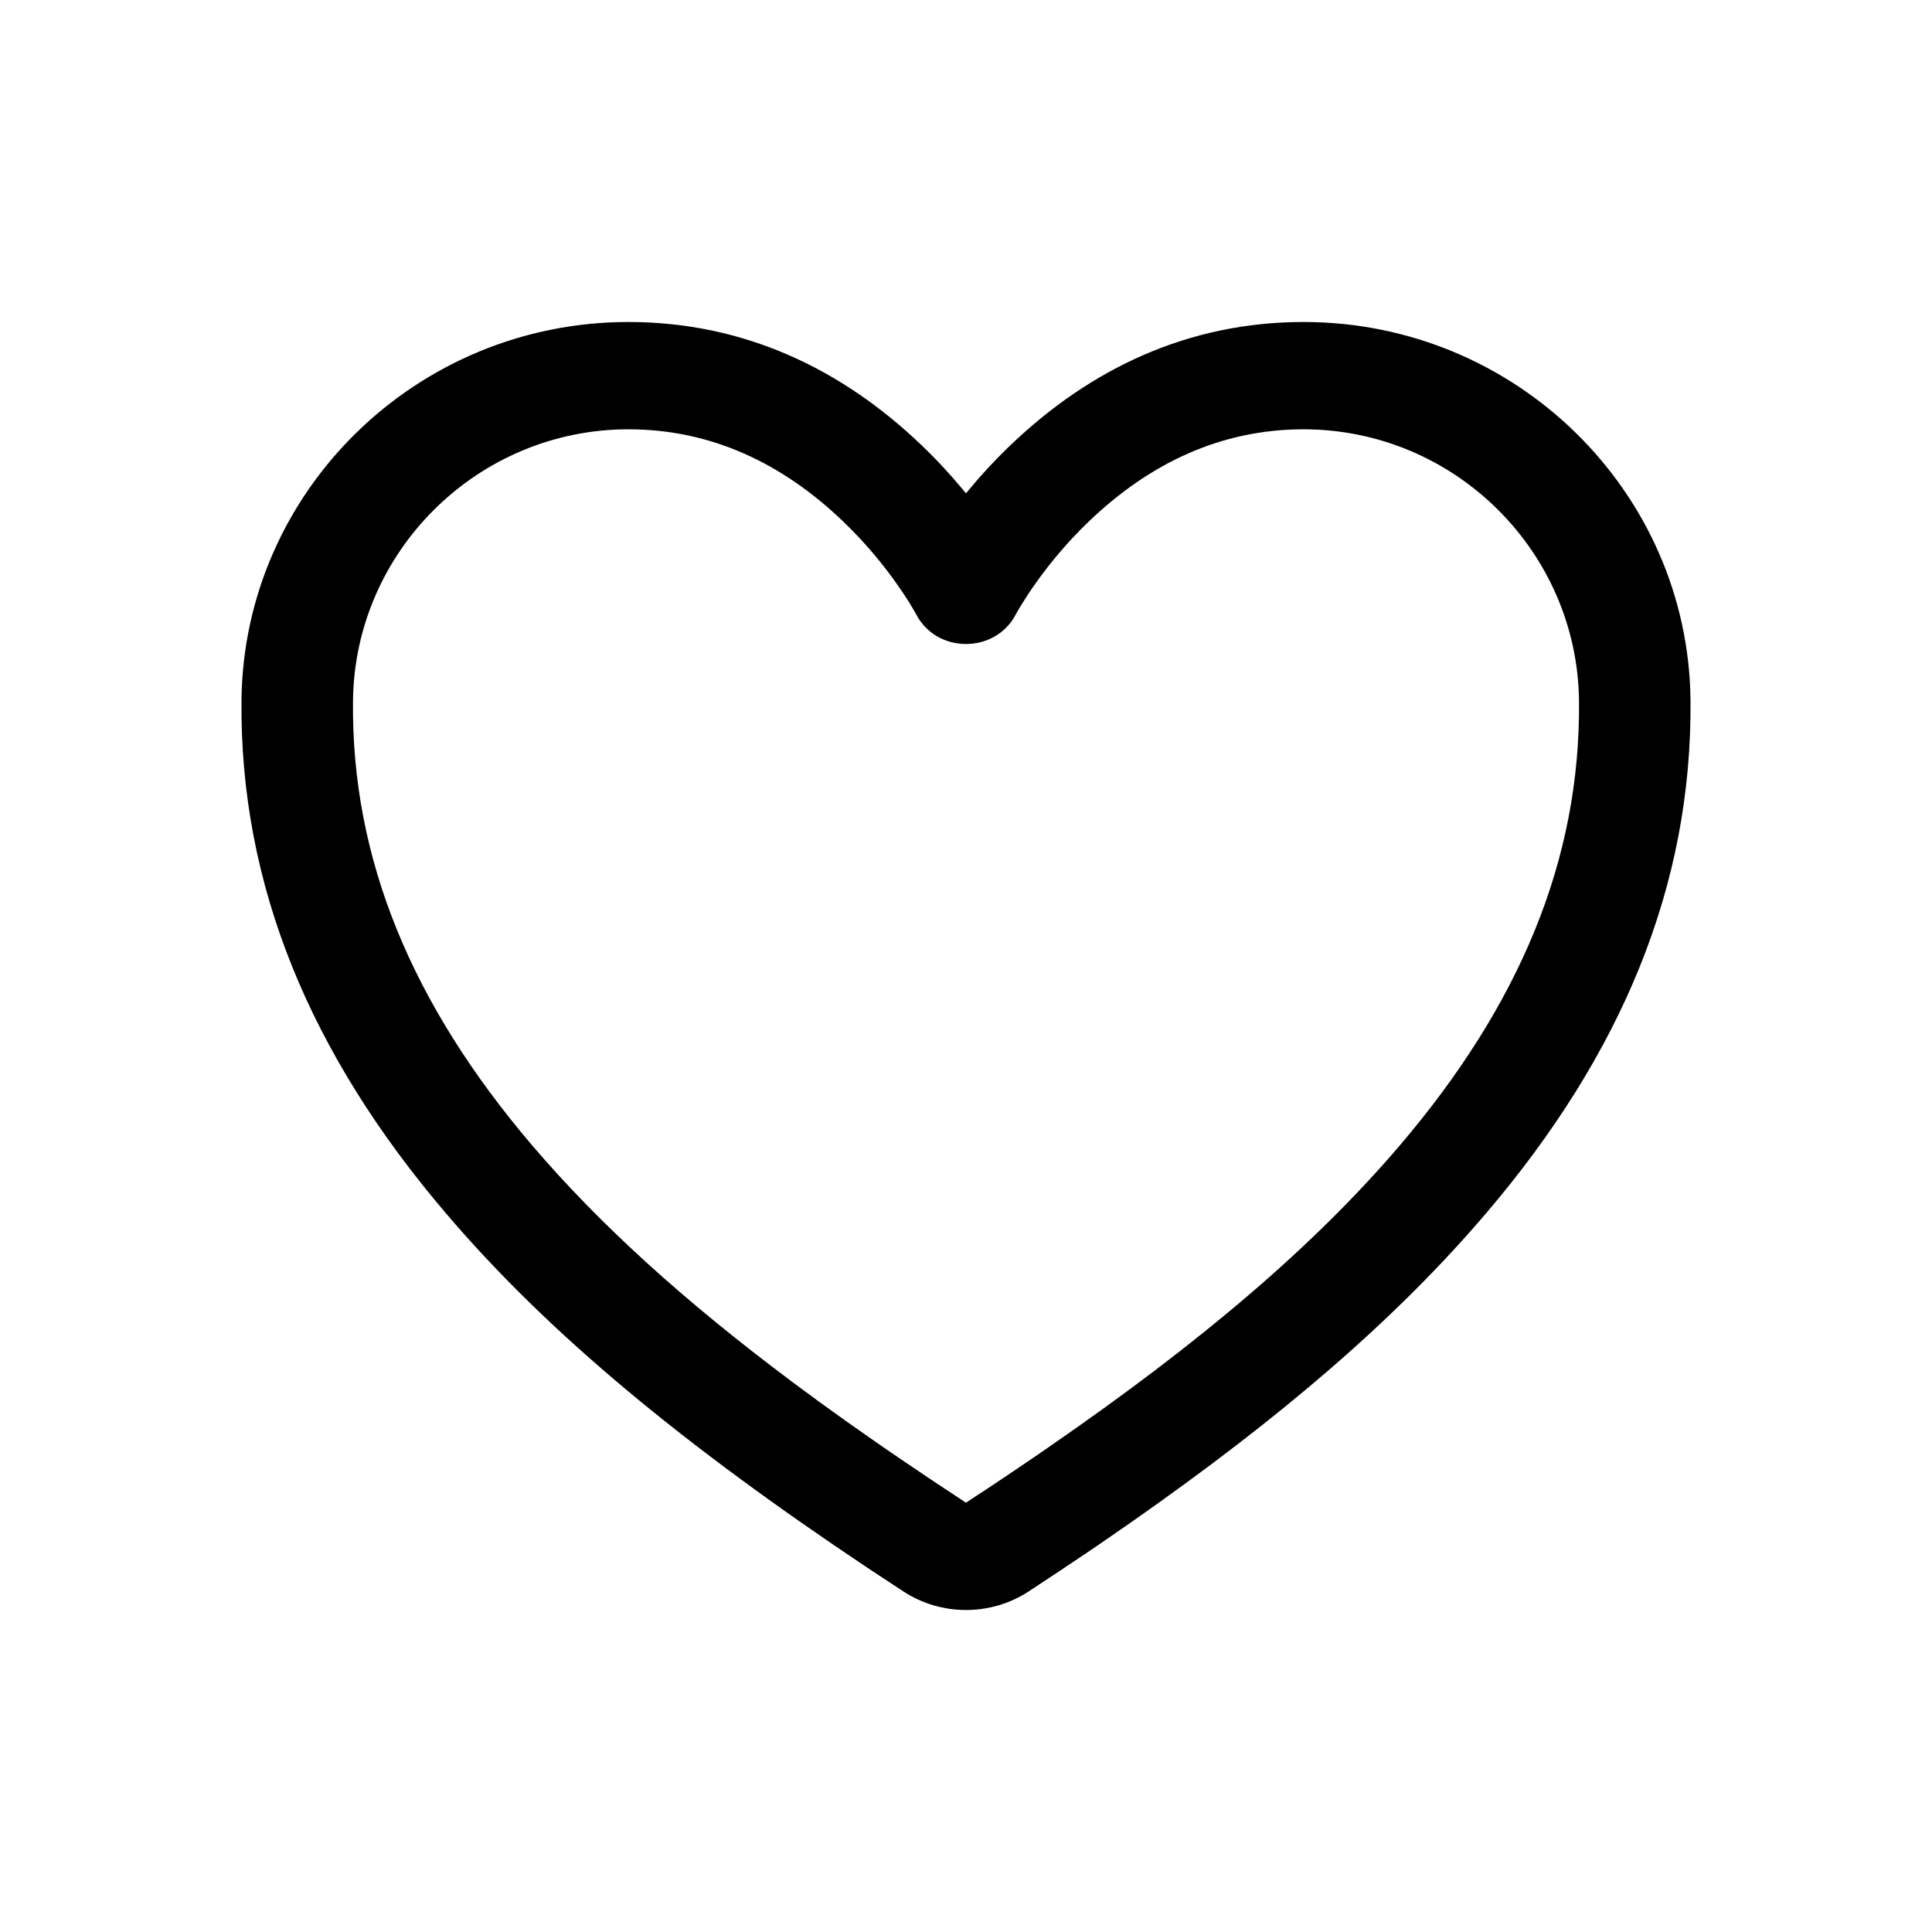 <?xml version="1.0" encoding="UTF-8"?>
<svg width="24px" height="24px" viewBox="0 0 24 24" version="1.1" xmlns="http://www.w3.org/2000/svg" xmlns:xlink="http://www.w3.org/1999/xlink">
    <title>VSQUARE/4) Icons/heart/heart_outline</title>
    <g id="VSQUARE_Symbols" stroke="none" stroke-width="1" fill="none" fill-rule="evenodd">
        <g id="VSQUARE/4)-Icons/heart/heart_outline">
            <rect id="Rectangle" x="0" y="0" width="24" height="24"></rect>
            <path d="M16.193,4 C14.762,4 13.547,4.579 12.556,5.527 L12.515,5.566 C12.34,5.736 12.179,5.911 12.032,6.09 L12,6.128 L11.968,6.09 C11.809,5.898 11.635,5.709 11.444,5.527 C10.453,4.579 9.238,4 7.807,4 C5.161,4 3.028,6.116 3,8.694 C2.976,11.001 3.857,13.098 5.537,15.069 C6.817,16.573 8.501,17.956 10.778,19.477 L10.925,19.574 C11.023,19.639 11.122,19.704 11.222,19.769 C11.691,20.077 12.309,20.077 12.779,19.769 C13.029,19.605 13.273,19.443 13.51,19.283 L13.651,19.187 C13.745,19.123 13.837,19.059 13.929,18.995 L14.066,18.9 C15.922,17.601 17.346,16.381 18.463,15.069 C20.143,13.098 21.023,11.001 21,8.694 C20.972,6.116 18.839,4 16.193,4 Z M16.193,5.333 C18.067,5.333 19.595,6.849 19.615,8.707 C19.635,10.678 18.878,12.48 17.393,14.224 C16.32,15.483 14.912,16.676 13.037,17.97 L12.904,18.062 C12.703,18.2 12.497,18.338 12.286,18.479 L12.144,18.572 C12.12,18.588 12.096,18.603 12.073,18.619 L12,18.667 L11.857,18.573 L11.715,18.479 C11.597,18.401 11.481,18.324 11.367,18.246 L11.231,18.154 C11.14,18.093 11.051,18.032 10.963,17.971 L10.831,17.879 C10.613,17.728 10.402,17.577 10.196,17.428 L10.074,17.338 C10.033,17.309 9.993,17.279 9.953,17.249 L9.833,17.16 C8.507,16.168 7.453,15.216 6.607,14.224 C5.122,12.48 4.364,10.678 4.385,8.707 C4.405,6.849 5.933,5.333 7.807,5.333 C8.833,5.333 9.717,5.754 10.469,6.473 C10.739,6.731 10.972,7.01 11.164,7.287 C11.203,7.343 11.239,7.397 11.271,7.447 L11.298,7.489 C11.306,7.503 11.314,7.517 11.322,7.53 L11.344,7.567 L11.364,7.601 L11.376,7.623 L11.381,7.631 C11.633,8.118 12.35,8.123 12.611,7.646 L12.63,7.611 L12.651,7.574 L12.666,7.55 C12.674,7.537 12.682,7.524 12.69,7.51 L12.716,7.469 C12.751,7.412 12.791,7.351 12.836,7.287 C13.028,7.01 13.261,6.731 13.531,6.473 C14.283,5.754 15.167,5.333 16.193,5.333 Z" id="Path" fill="#000000" fill-rule="nonzero"></path>
        </g>
    </g>
</svg>